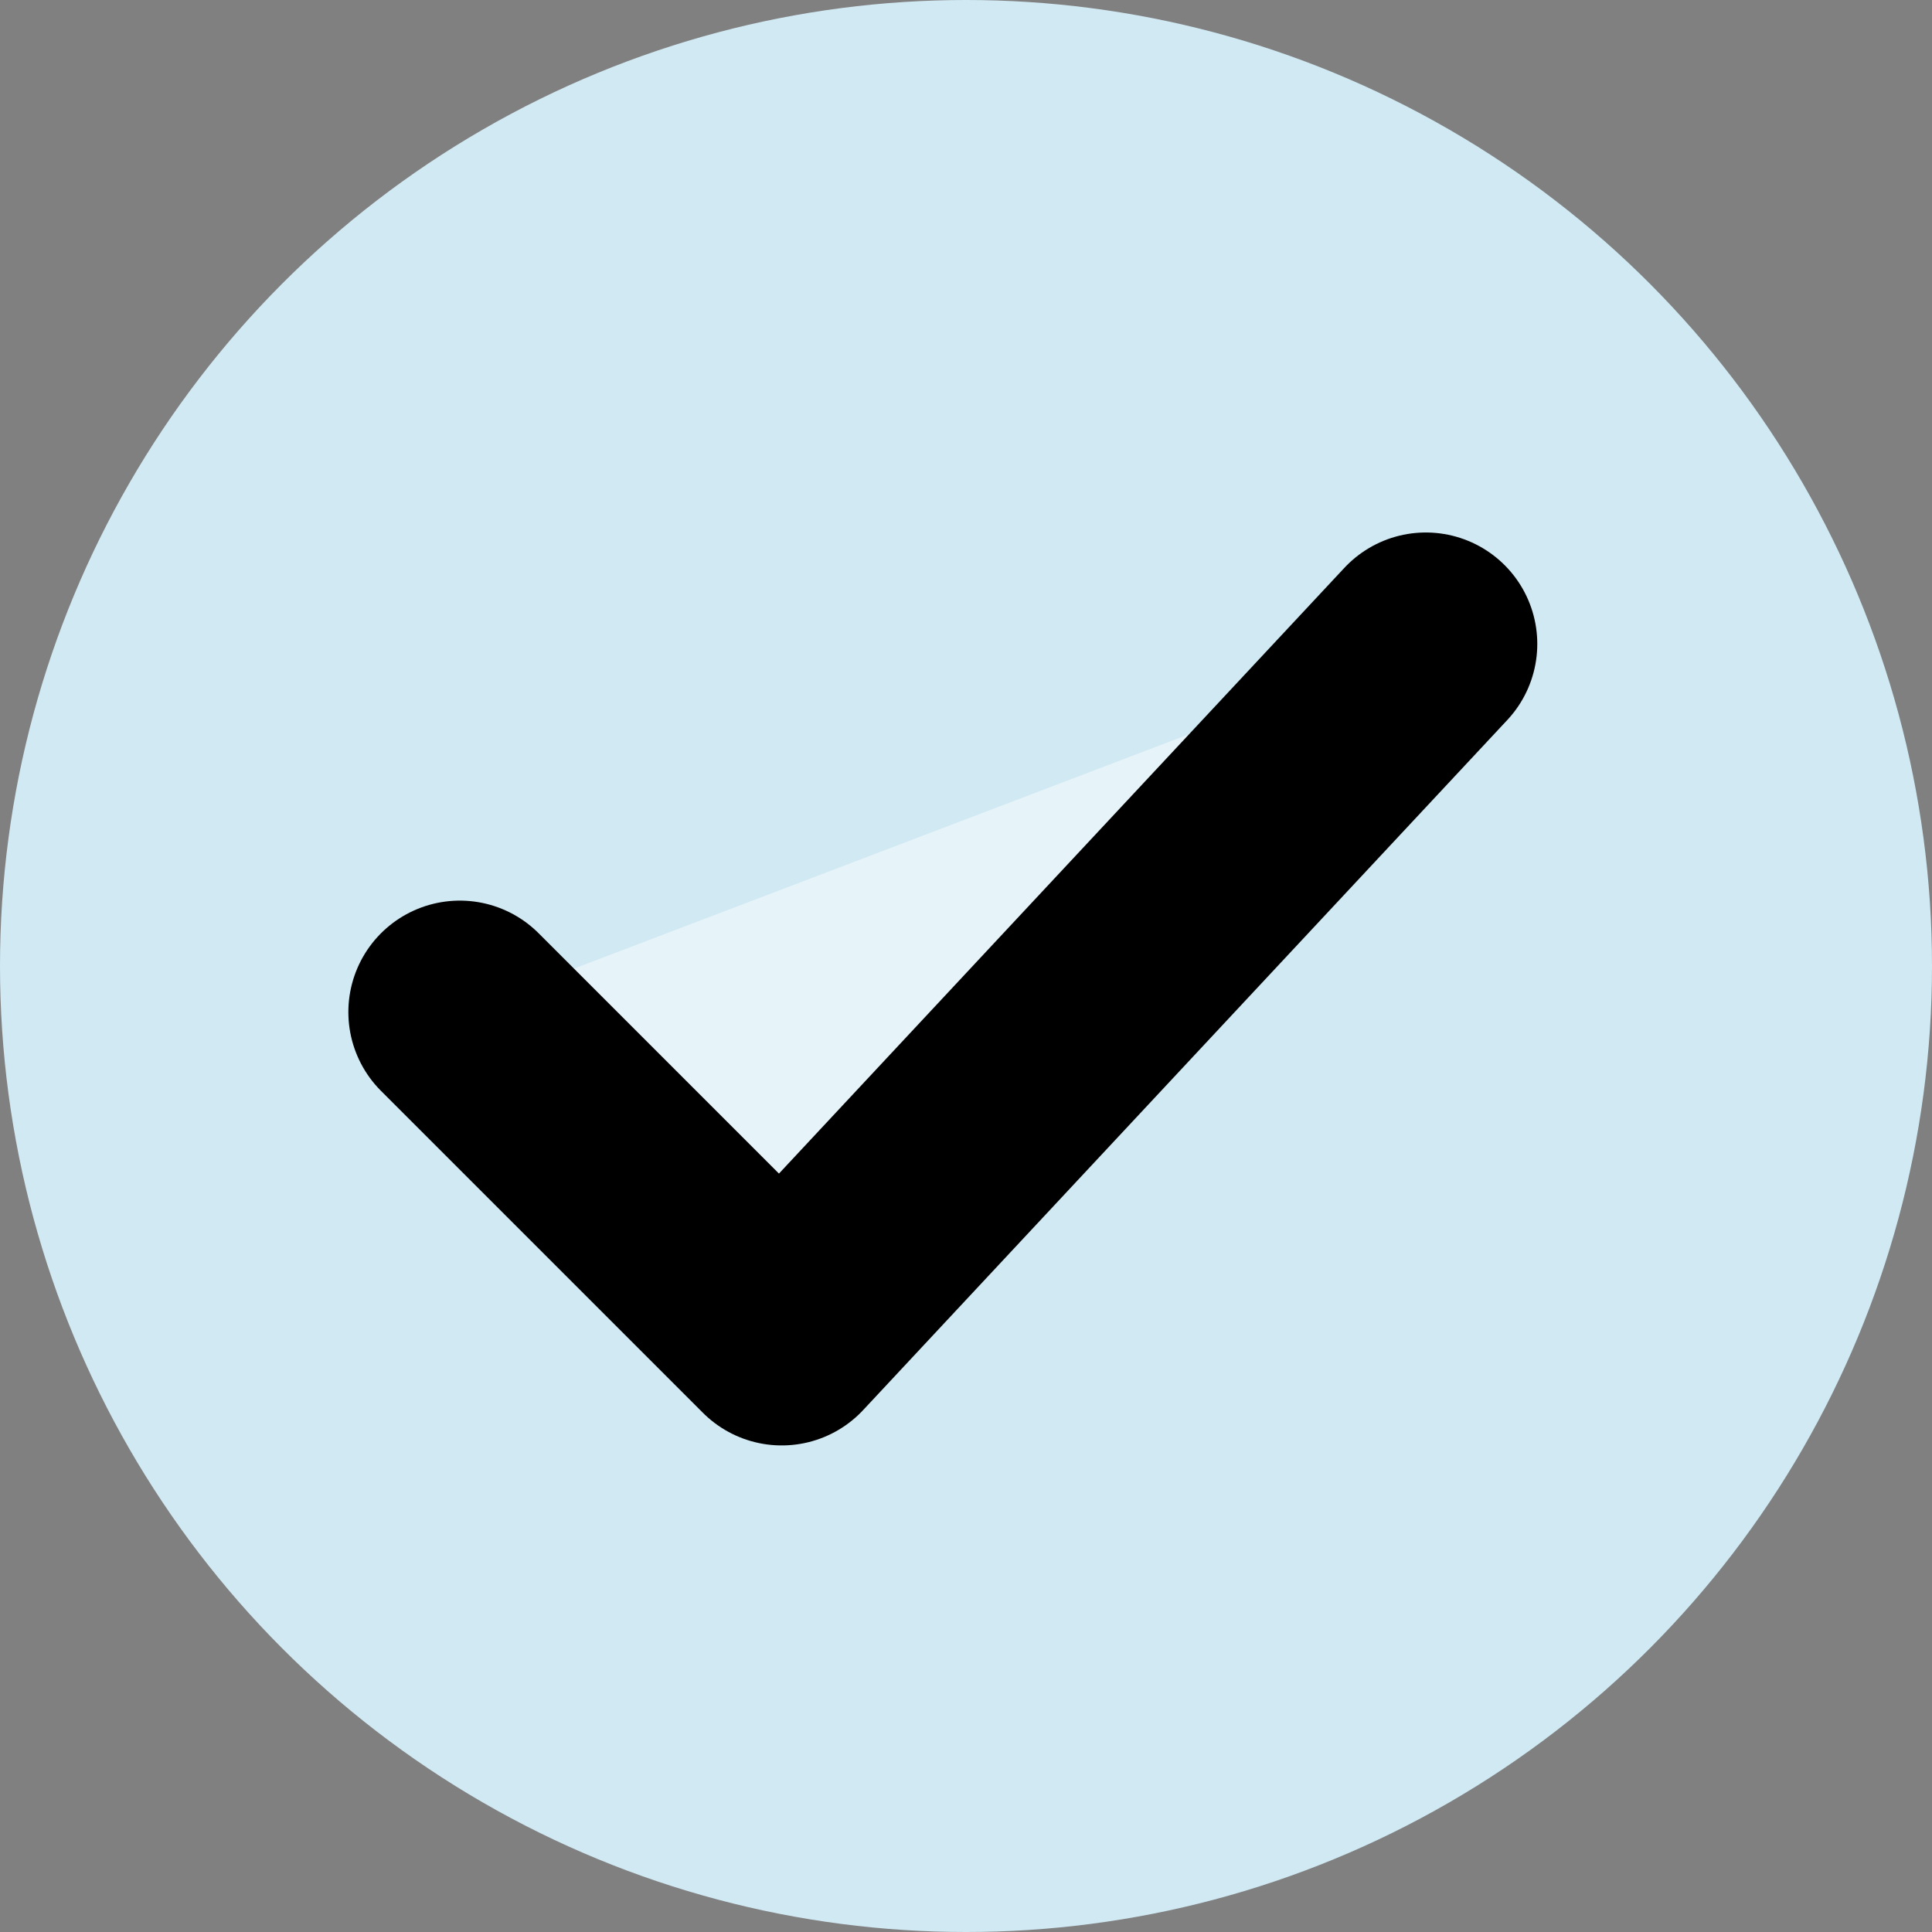<svg width="13" height="13" viewBox="0 0 13 13" fill="none" xmlns="http://www.w3.org/2000/svg">
<rect x="0" y="0" width="13" height="13" fill="#808080" stroke="none"/>
<circle cx="6.5" cy="6.5" r="6.5" fill="#D0E9F3"/>
<path d="M3.094 6.81L5.26 8.976L9.594 4.333" fill="#E6F3F8"/>
<path d="M3.094 6.81L5.26 8.976L9.594 4.333" stroke="black" stroke-width="1.5" stroke-linecap="round" stroke-linejoin="round"/>
</svg>
